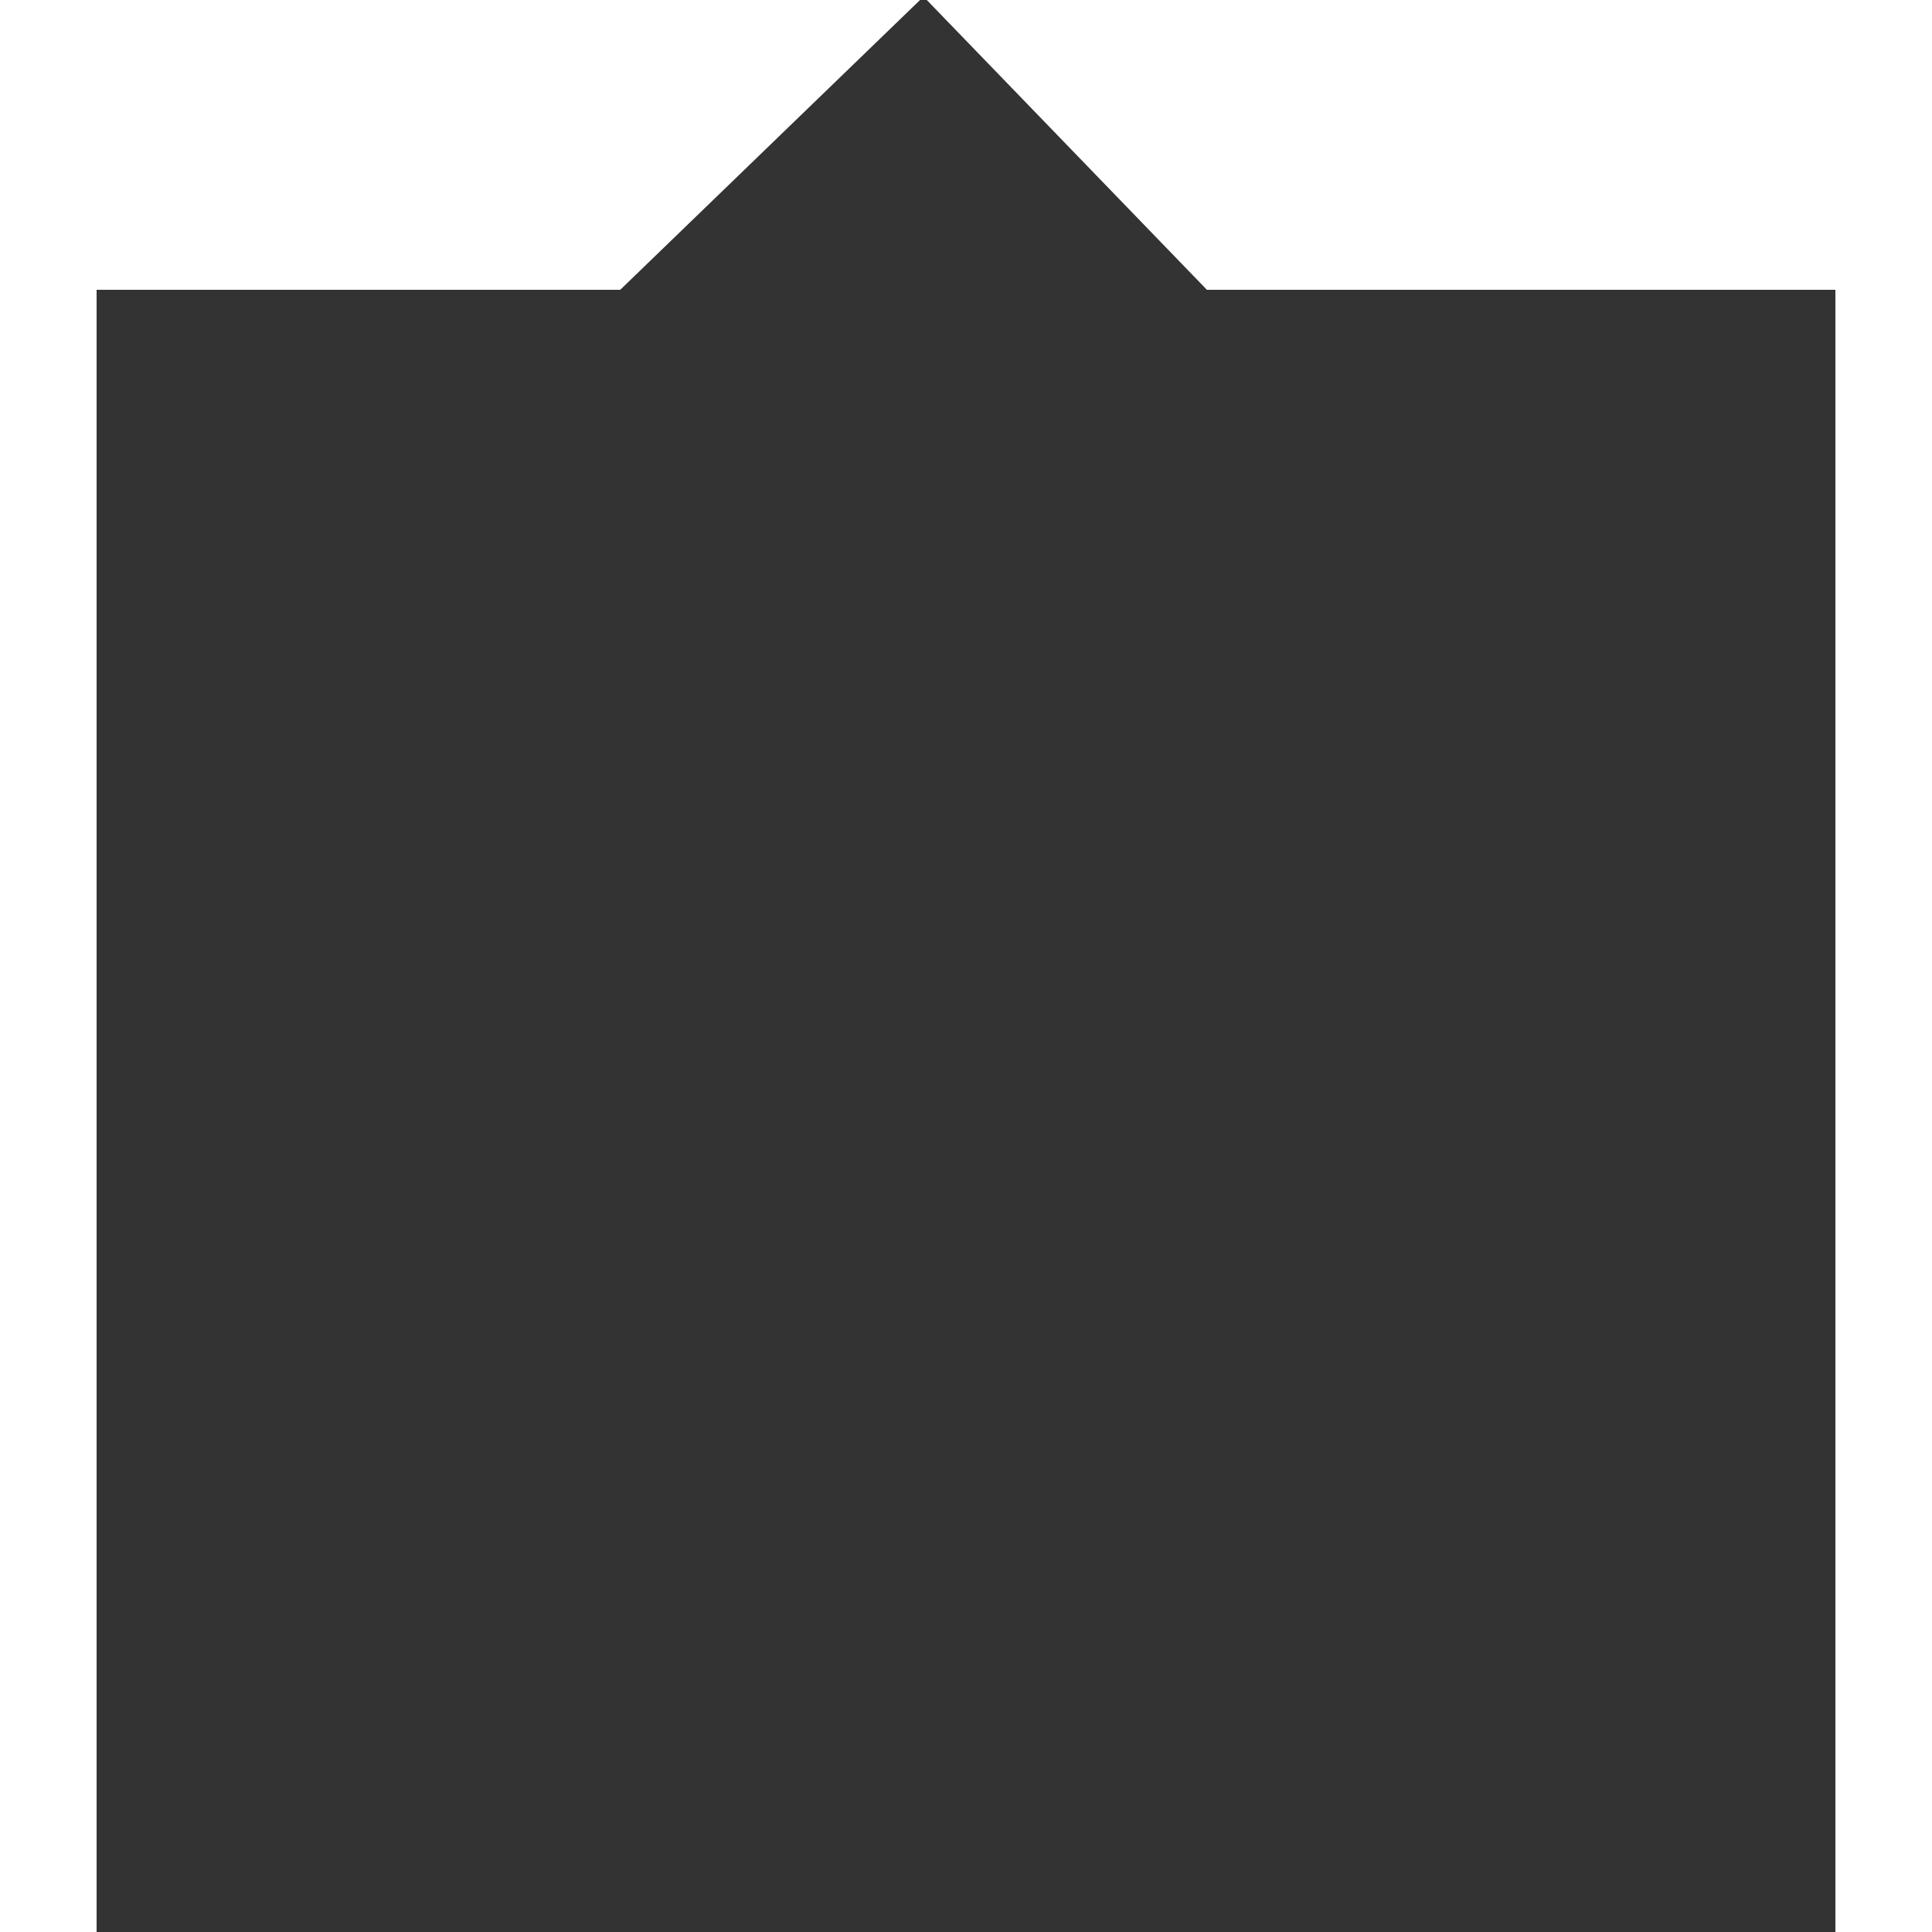 <?xml version="1.0" encoding="utf-8"?>
<!-- Generator: Adobe Illustrator 15.0.0, SVG Export Plug-In  -->
<!DOCTYPE svg PUBLIC "-//W3C//DTD SVG 1.1//EN" "http://www.w3.org/Graphics/SVG/1.1/DTD/svg11.dtd">
<svg version="1.1"
	 xmlns="http://www.w3.org/2000/svg" xmlns:xlink="http://www.w3.org/1999/xlink" xmlns:a="http://ns.adobe.com/AdobeSVGViewerExtensions/3.0/"
	 x="0px" y="0px" width="20px" height="20px" viewBox="-1 0.035 20 20" enable-background="new -1 0.035 20 20"
	 xml:space="preserve">
<defs>
</defs>
<rect x="0.5" y="3.535" fill="#333333" stroke="#333333" stroke-miterlimit="10" width="17" height="16"/>
<rect x="6.5" y="1.535" transform="matrix(0.719 -0.695 0.695 0.719 -0.068 6.901)" fill="#333333" stroke="#333333" stroke-miterlimit="10" width="4" height="4"/>
</svg>
